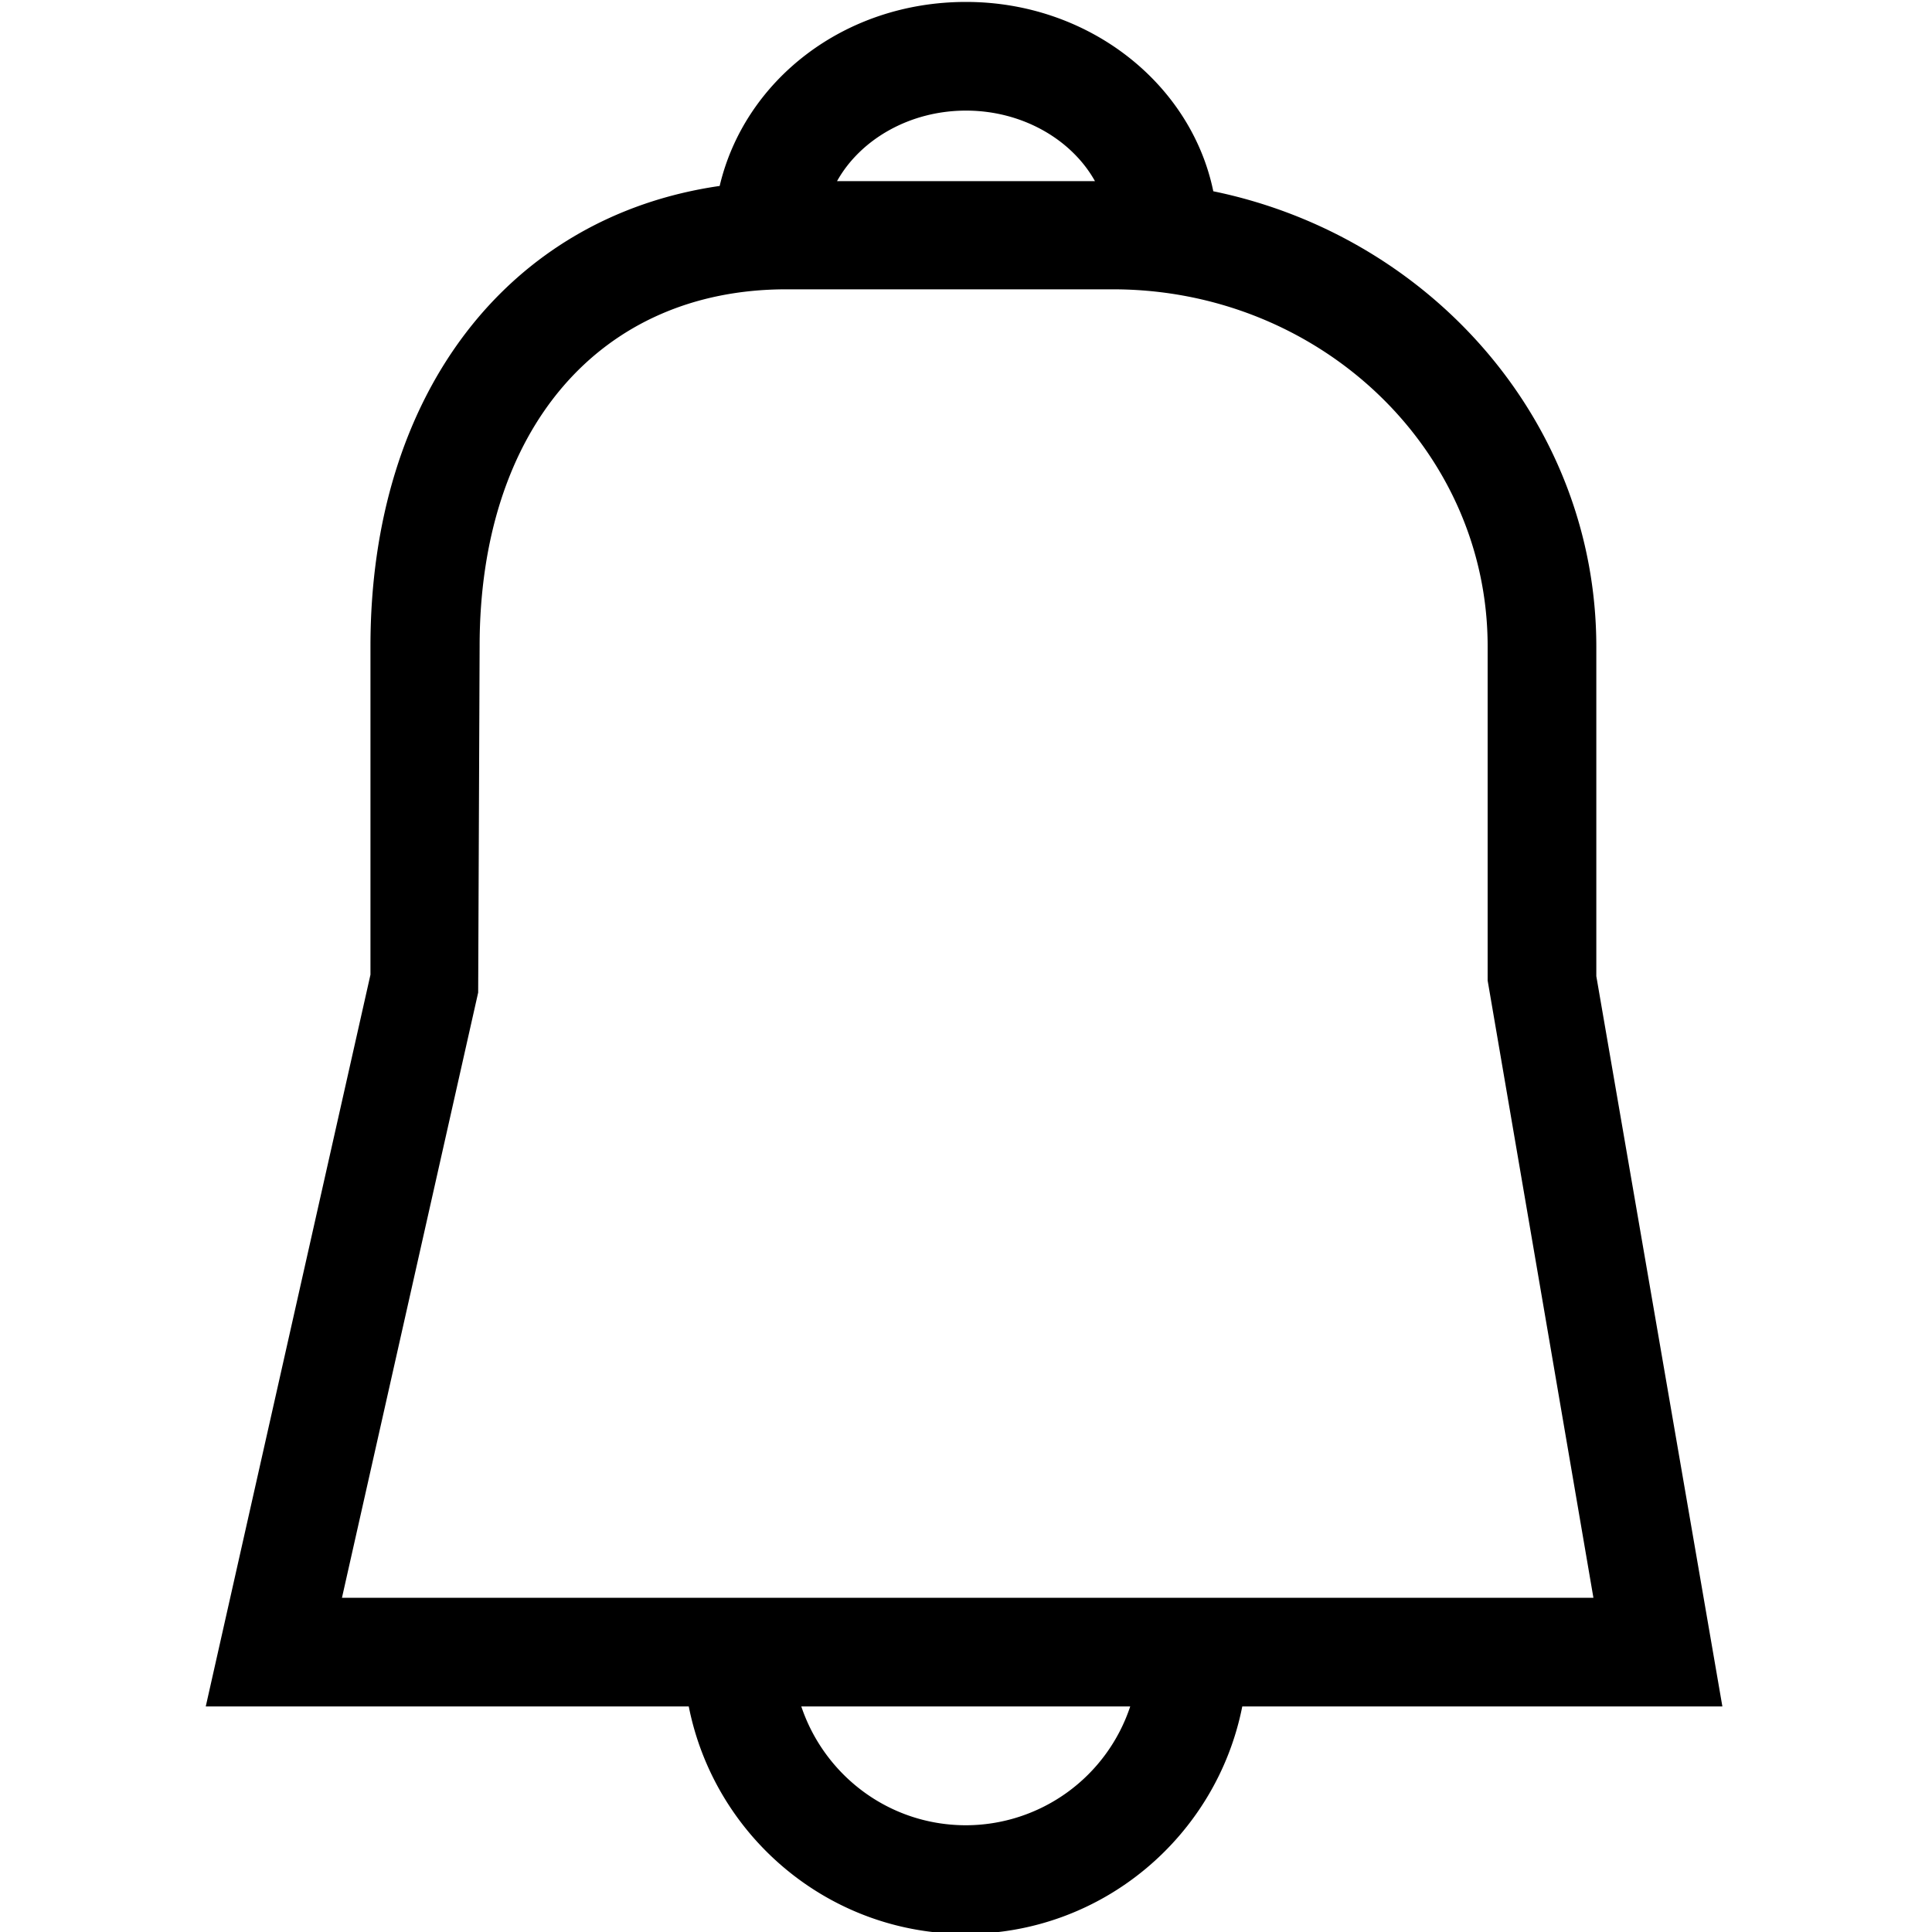 <svg viewBox="0 0 40 40" xmlns="http://www.w3.org/2000/svg">
  <path d="m35.66 35.33-2.61-15.12v-6.82c0-4.63-3.41-8.5-7.93-9.43C24.66 1.73 22.54.04 20 .04s-4.59 1.64-5.1 3.81c-4.37.63-7.23 4.3-7.23 9.53v6.8L4.26 35.33h10c.53 2.68 2.89 4.71 5.73 4.71s5.2-2.03 5.73-4.71h9.93ZM20 2.29c1.17 0 2.19.6 2.67 1.46h-5.34c.48-.86 1.5-1.46 2.67-1.46M9.9 20.55l.03-7.17c0-4.49 2.49-7.39 6.35-7.39h6.76c4.28 0 7.76 3.31 7.76 7.39v6.92l2.19 12.78H7.08zM20 37.79c-1.59 0-2.93-1.03-3.41-2.46h6.81a3.59 3.59 0 0 1-3.41 2.46Z"/>
</svg>
